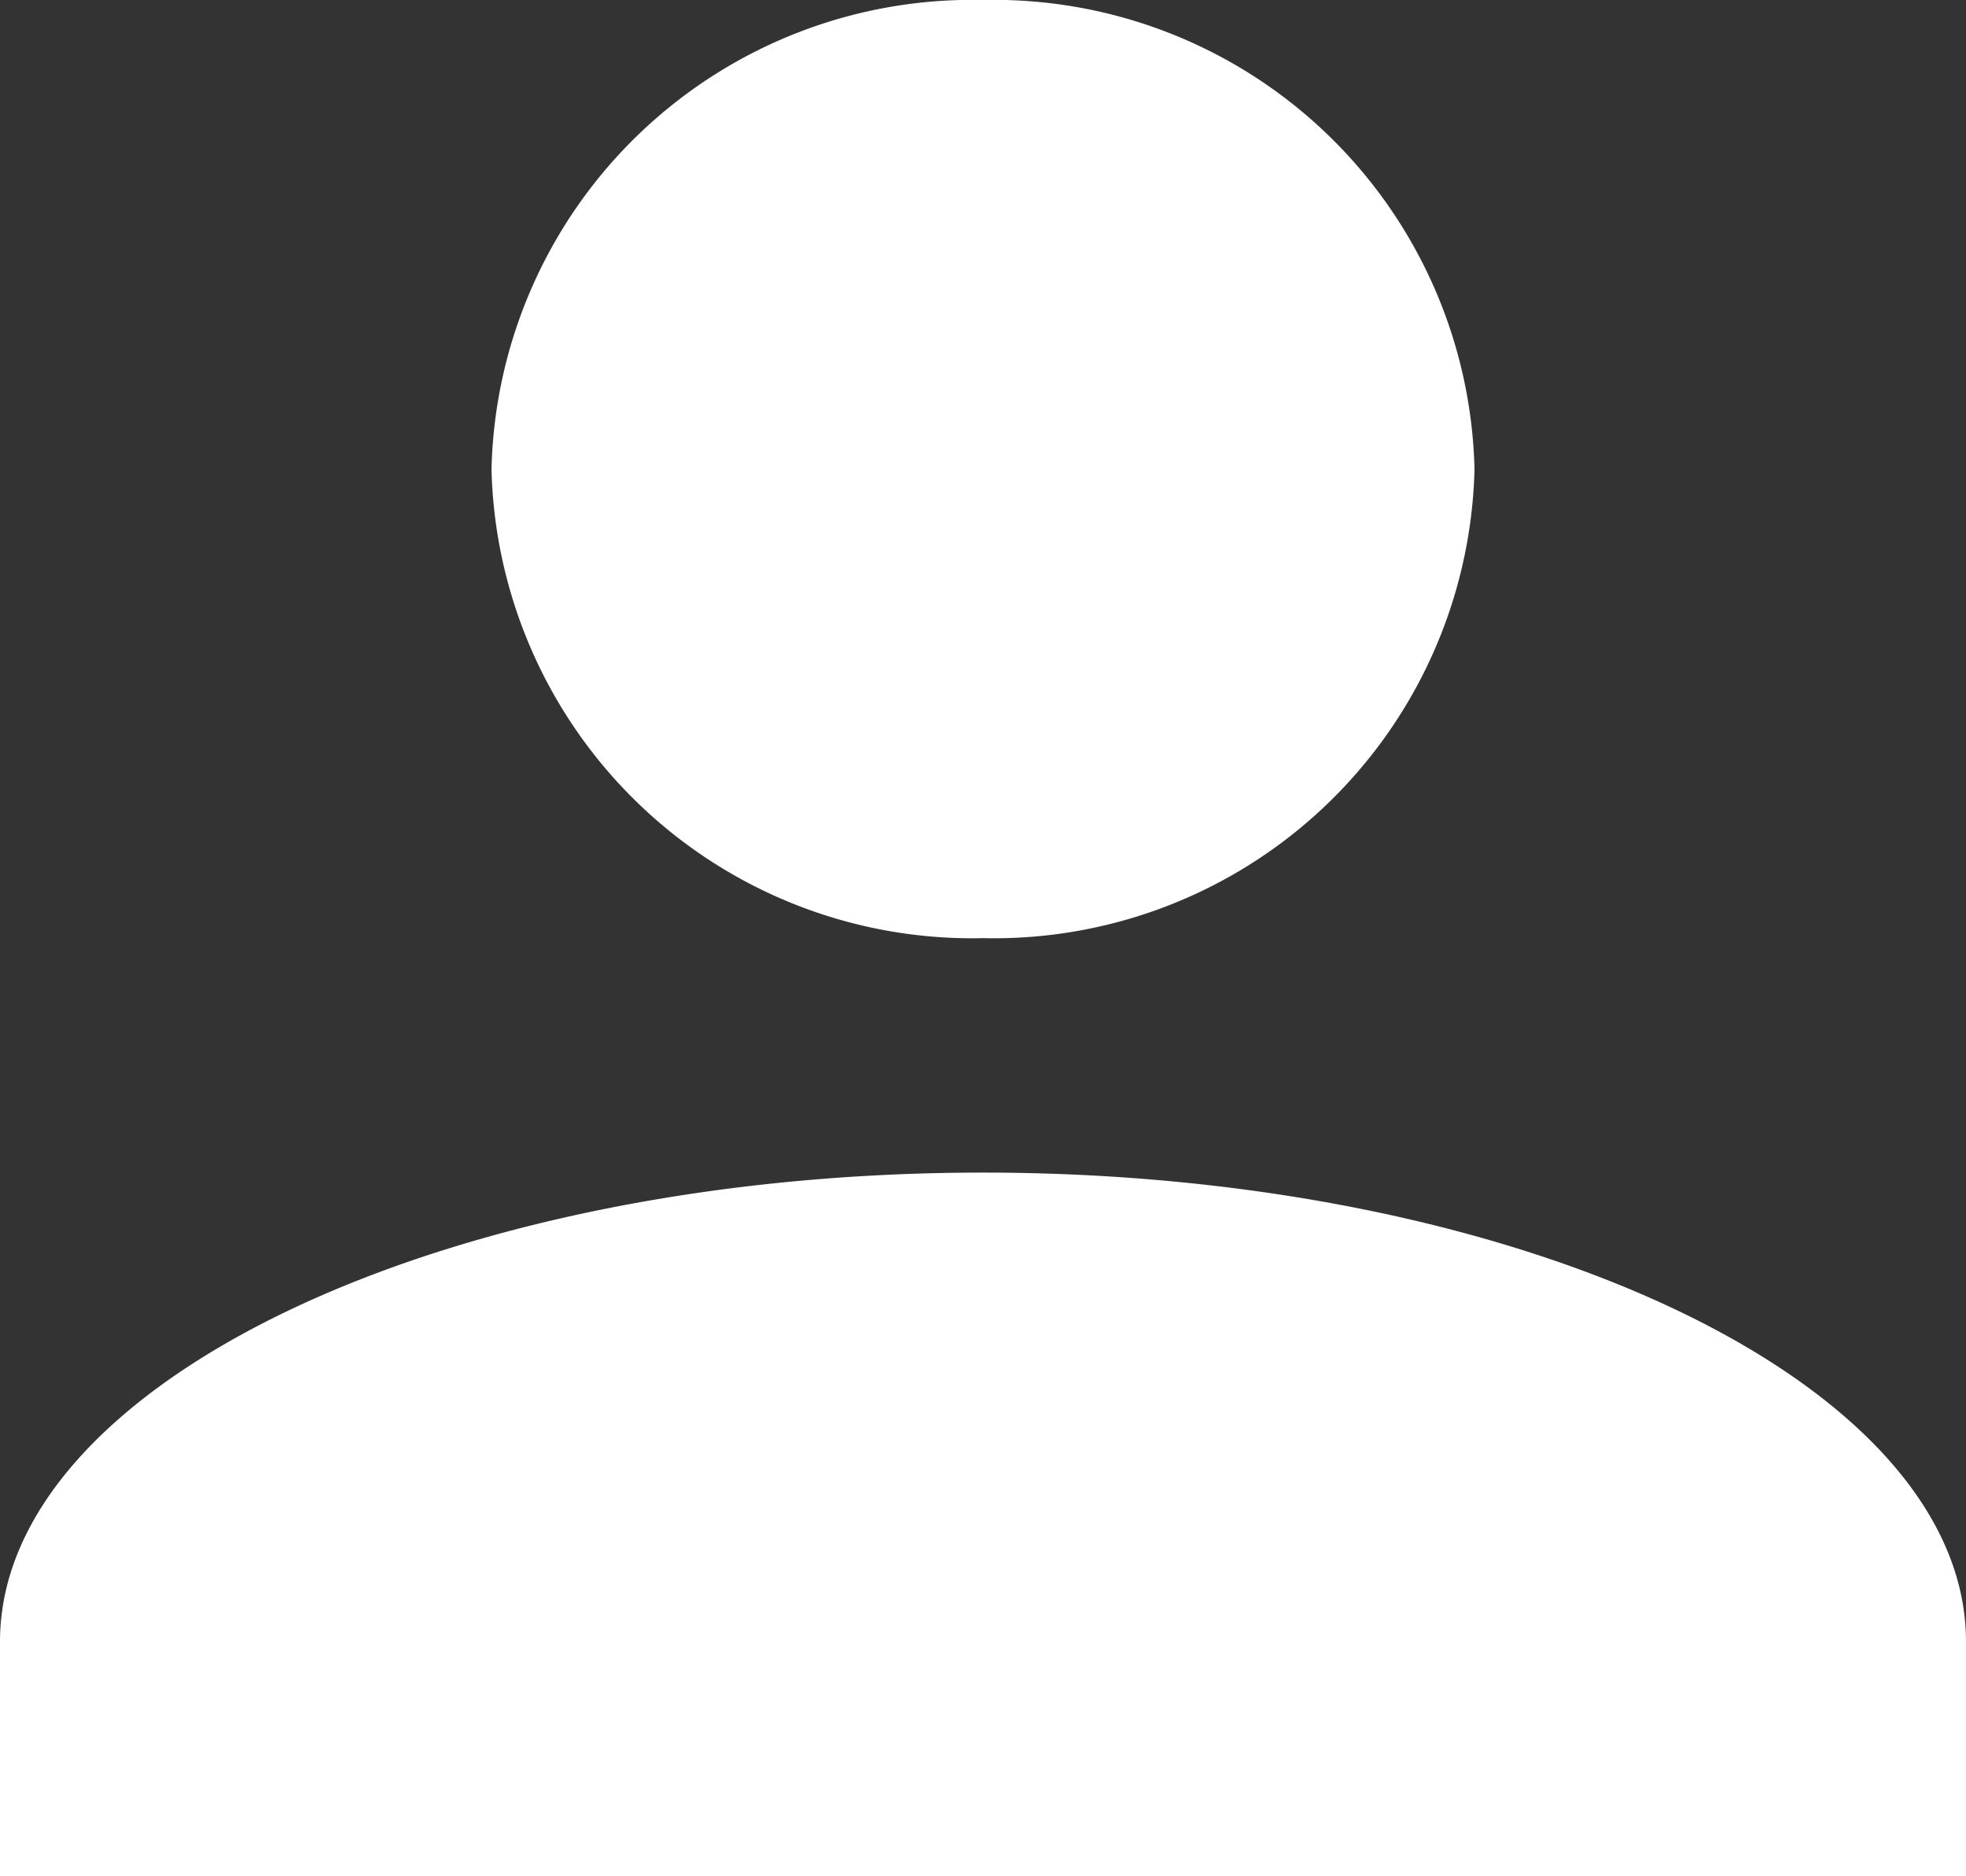 <svg xmlns="http://www.w3.org/2000/svg" width="22" height="21" viewBox="0 0 22 21"><rect x="0" y="0" width="22" height="21" fill="#333333" stroke="none"/><defs><style>.a{fill:#fff;}</style></defs><path class="a" d="M0,21V18.375c0-2.888,4.95-5.251,11-5.251s11,2.362,11,5.251V21ZM5.5,5.251A5.38,5.38,0,0,1,11,0a5.38,5.38,0,0,1,5.5,5.251A5.379,5.379,0,0,1,11,10.5,5.38,5.38,0,0,1,5.5,5.251Z"/></svg>